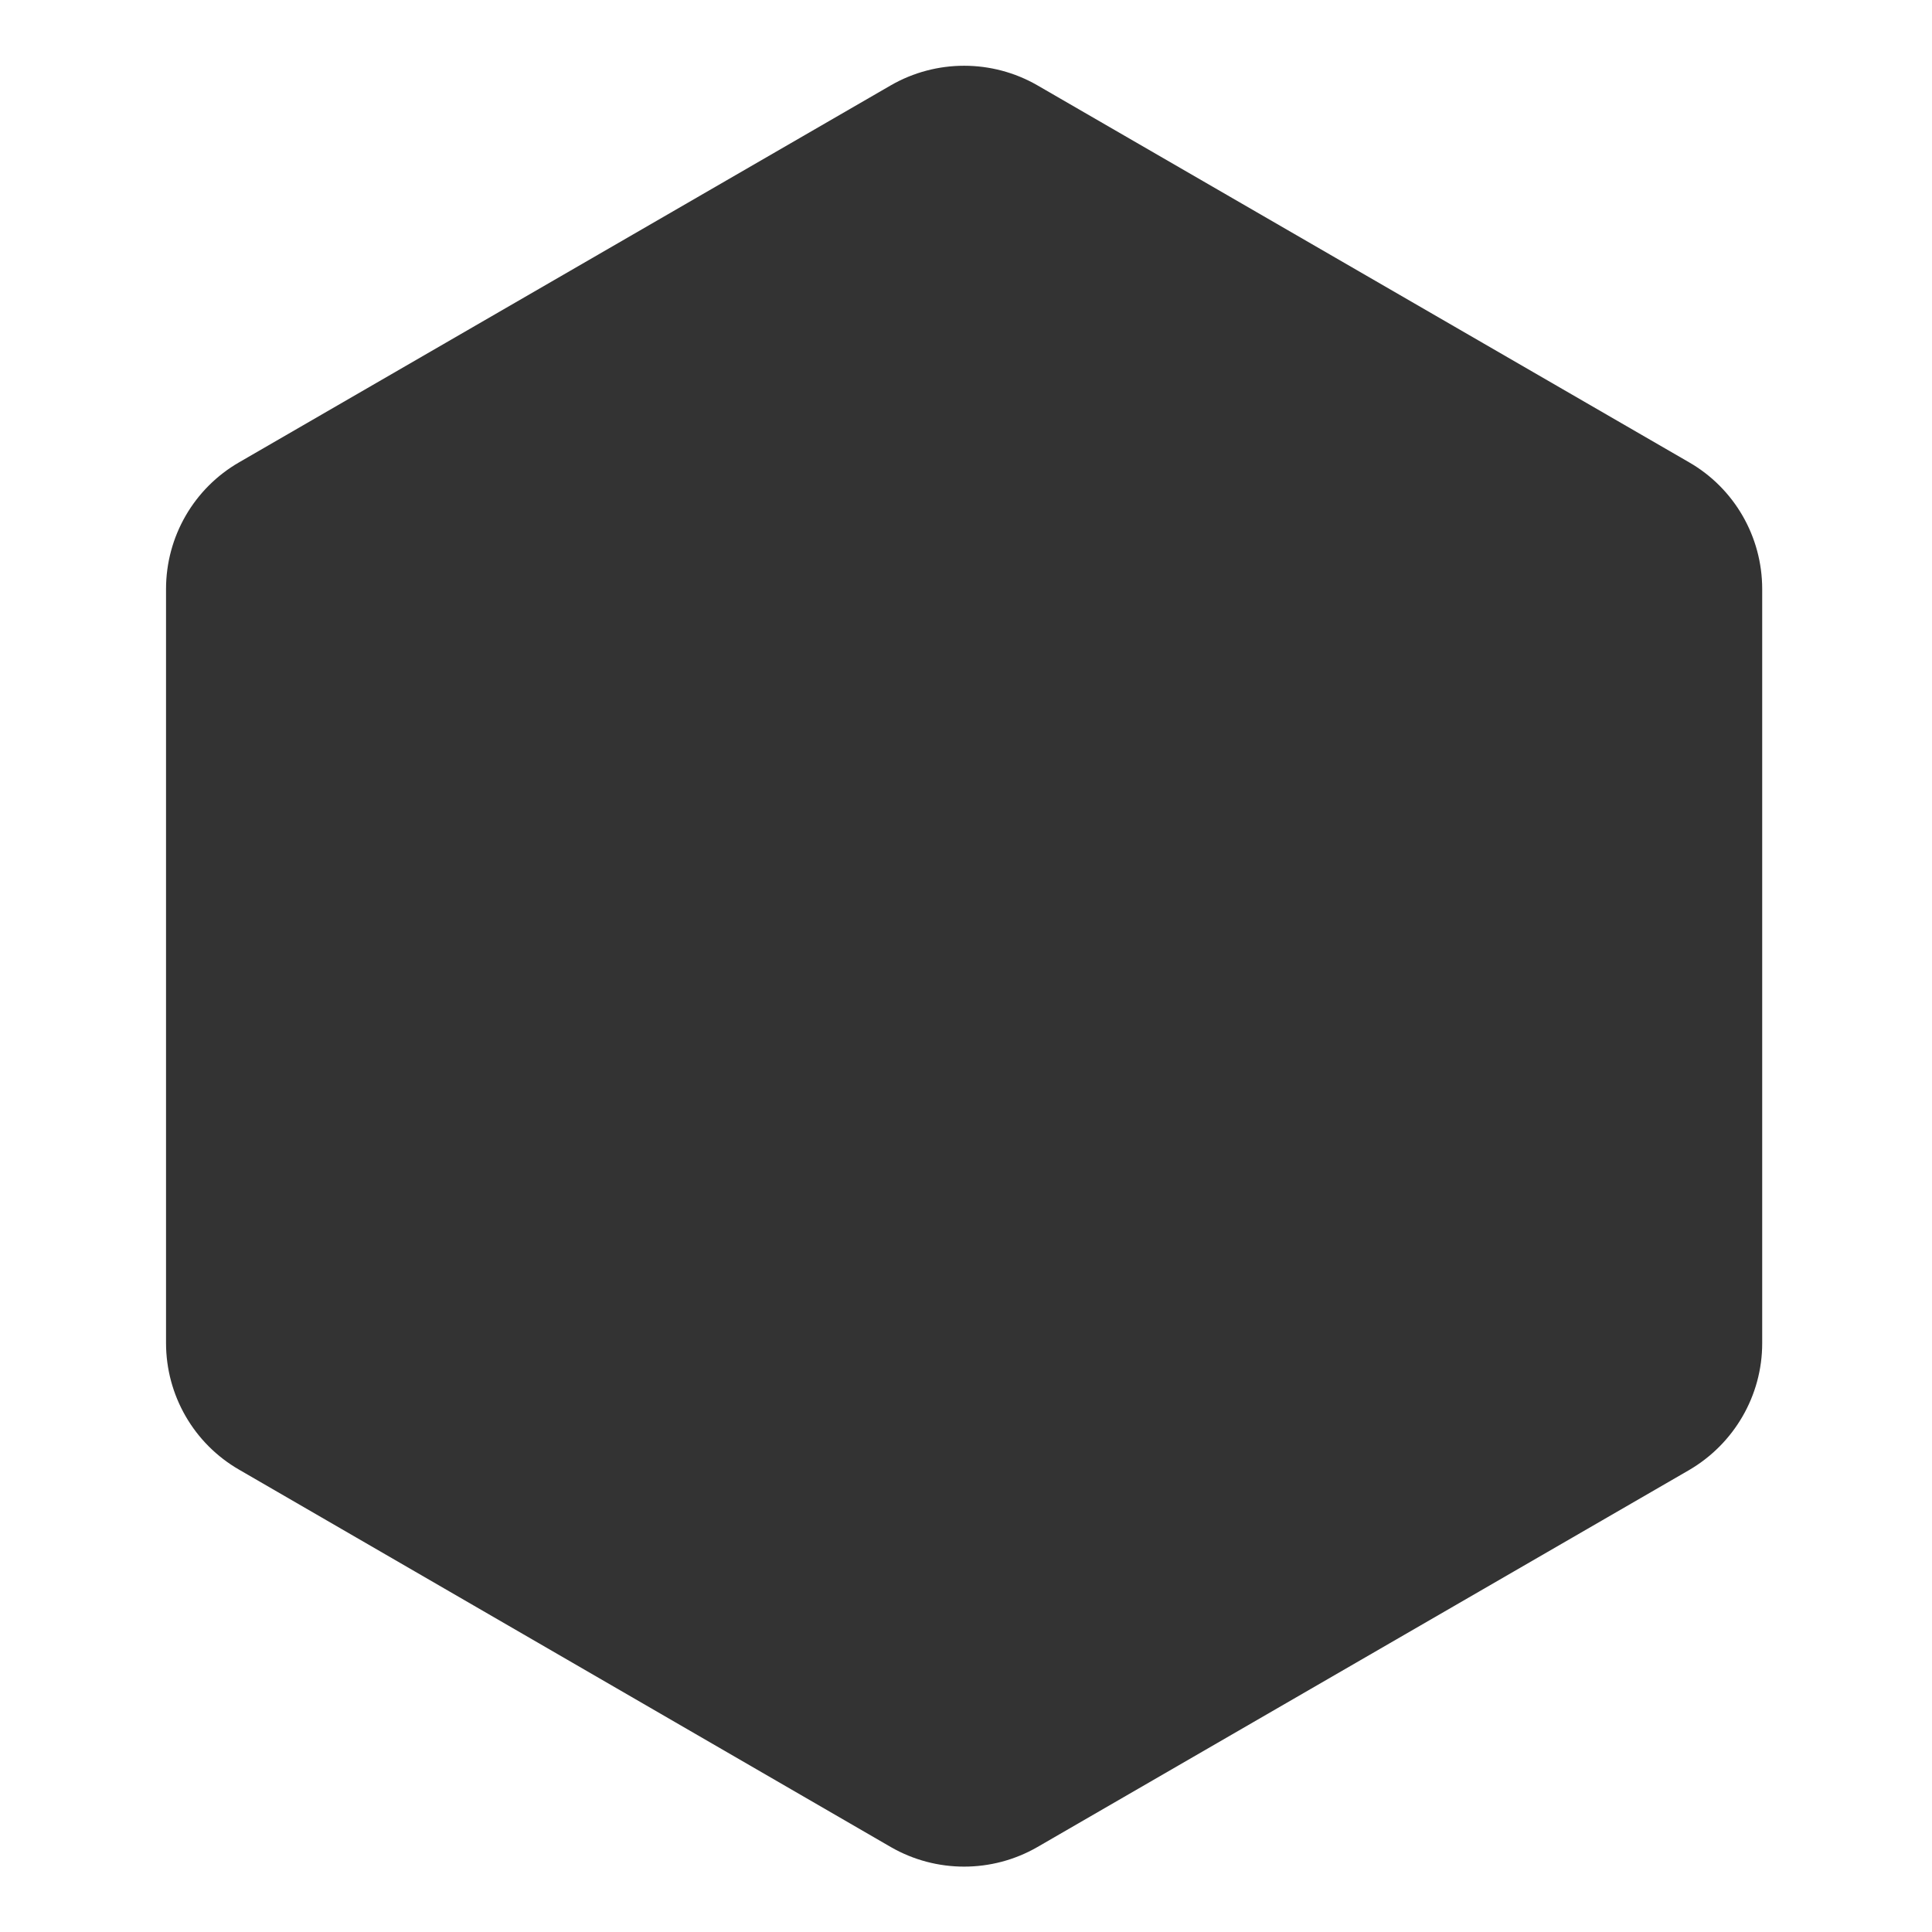 <?xml version="1.0" encoding="utf-8"?>
<!-- Generator: Adobe Illustrator 19.0.0, SVG Export Plug-In . SVG Version: 6.00 Build 0)  -->
<svg version="1.1" id="Layer_1" xmlns="http://www.w3.org/2000/svg" xmlns:xlink="http://www.w3.org/1999/xlink" x="0px" y="0px"
	 viewBox="0 0 512 512" style="enable-background:new 0 0 512 512;" xml:space="preserve">
<style type="text/css">
	.st0{fill:#333333;}
</style>
<path id="XMLID_1_" class="st0" d="M63.4,122.5l172.7-99.9c12-6.9,26.8-6.9,38.8,0l172.7,99.9c12,6.9,19.4,19.7,19.4,33.6v199.9
	c0,13.8-7.4,26.6-19.4,33.6l-172.7,99.9c-12,6.9-26.8,6.9-38.8,0L63.4,389.5c-12-6.9-19.4-19.7-19.4-33.6V156.1
	C44,142.2,51.4,129.4,63.4,122.5z"/>
</svg>
